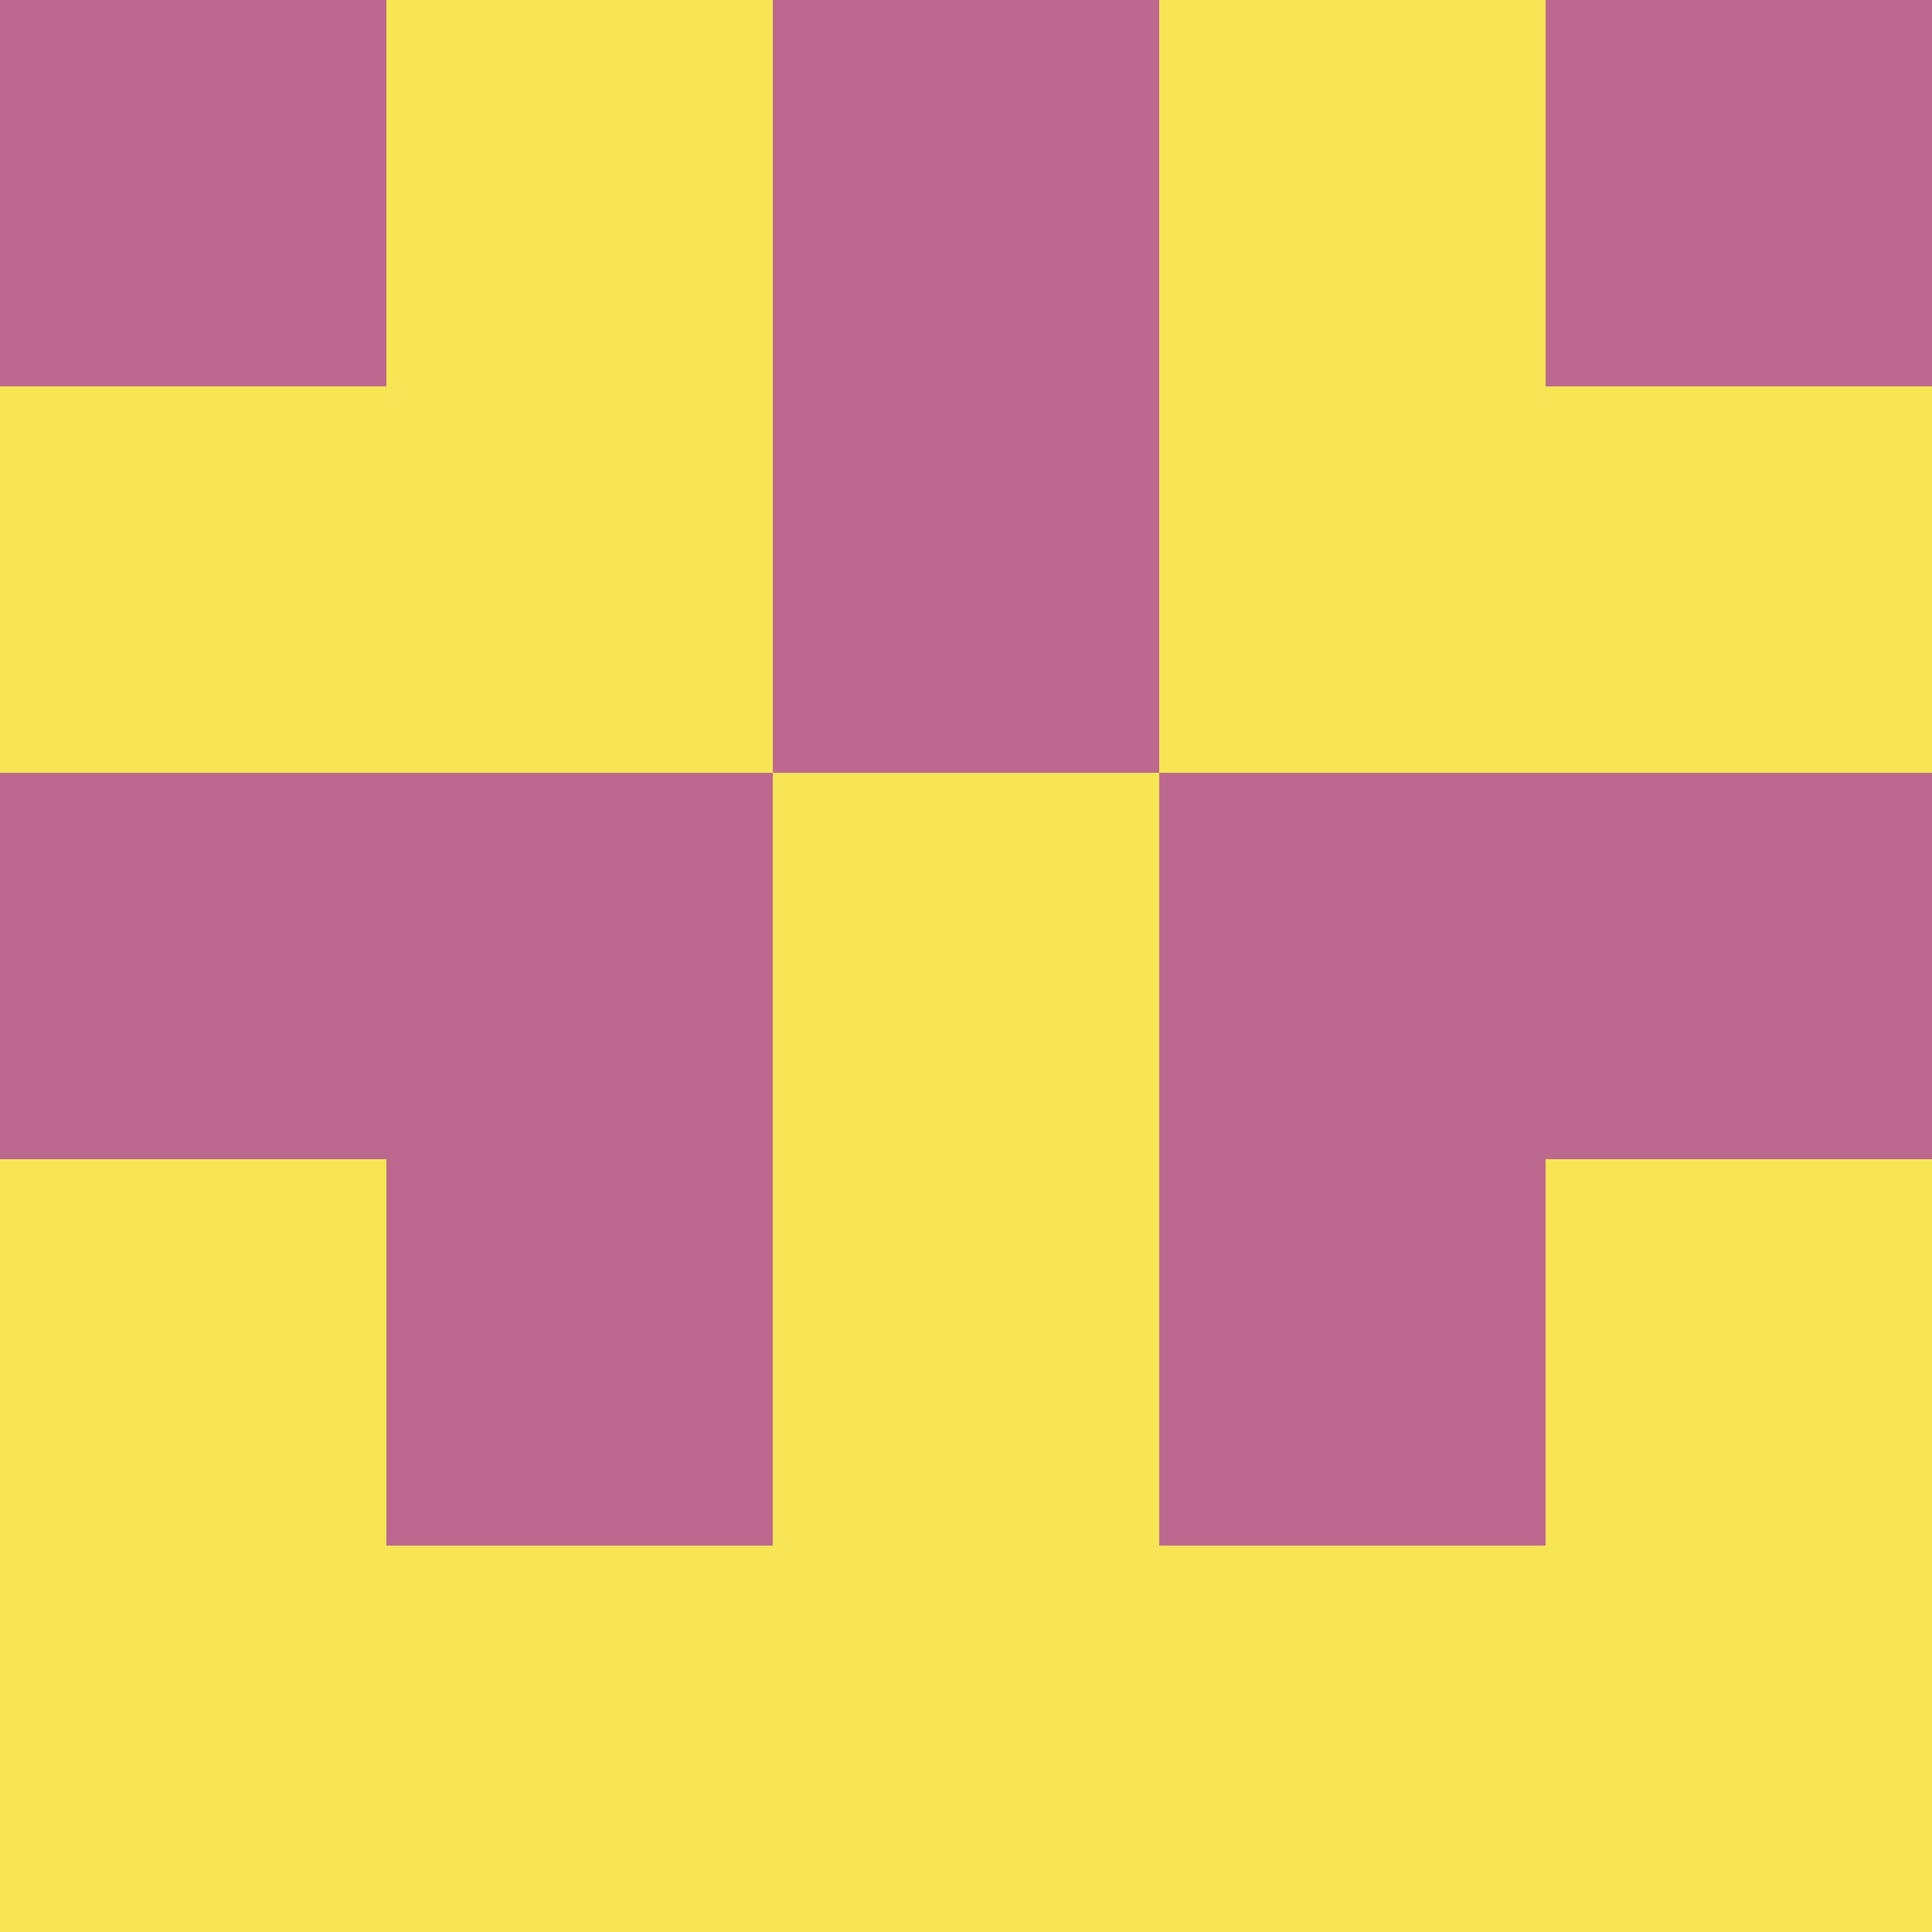 <?xml version="1.0" encoding="utf-8"?>
<!DOCTYPE svg PUBLIC "-//W3C//DTD SVG 20010904//EN"
        "http://www.w3.org/TR/2001/REC-SVG-20010904/DTD/svg10.dtd">

<svg width="400" height="400" viewBox="0 0 5 5"
    xmlns="http://www.w3.org/2000/svg"
    xmlns:xlink="http://www.w3.org/1999/xlink">
            <rect x="0" y="0" width="1" height="1" fill="#BC698D" />
        <rect x="0" y="1" width="1" height="1" fill="#F8E556" />
        <rect x="0" y="2" width="1" height="1" fill="#BC698D" />
        <rect x="0" y="3" width="1" height="1" fill="#F8E556" />
        <rect x="0" y="4" width="1" height="1" fill="#F8E556" />
                <rect x="1" y="0" width="1" height="1" fill="#F8E556" />
        <rect x="1" y="1" width="1" height="1" fill="#F8E556" />
        <rect x="1" y="2" width="1" height="1" fill="#BC698D" />
        <rect x="1" y="3" width="1" height="1" fill="#BC698D" />
        <rect x="1" y="4" width="1" height="1" fill="#F8E556" />
                <rect x="2" y="0" width="1" height="1" fill="#BC698D" />
        <rect x="2" y="1" width="1" height="1" fill="#BC698D" />
        <rect x="2" y="2" width="1" height="1" fill="#F8E556" />
        <rect x="2" y="3" width="1" height="1" fill="#F8E556" />
        <rect x="2" y="4" width="1" height="1" fill="#F8E556" />
                <rect x="3" y="0" width="1" height="1" fill="#F8E556" />
        <rect x="3" y="1" width="1" height="1" fill="#F8E556" />
        <rect x="3" y="2" width="1" height="1" fill="#BC698D" />
        <rect x="3" y="3" width="1" height="1" fill="#BC698D" />
        <rect x="3" y="4" width="1" height="1" fill="#F8E556" />
                <rect x="4" y="0" width="1" height="1" fill="#BC698D" />
        <rect x="4" y="1" width="1" height="1" fill="#F8E556" />
        <rect x="4" y="2" width="1" height="1" fill="#BC698D" />
        <rect x="4" y="3" width="1" height="1" fill="#F8E556" />
        <rect x="4" y="4" width="1" height="1" fill="#F8E556" />
        
</svg>


